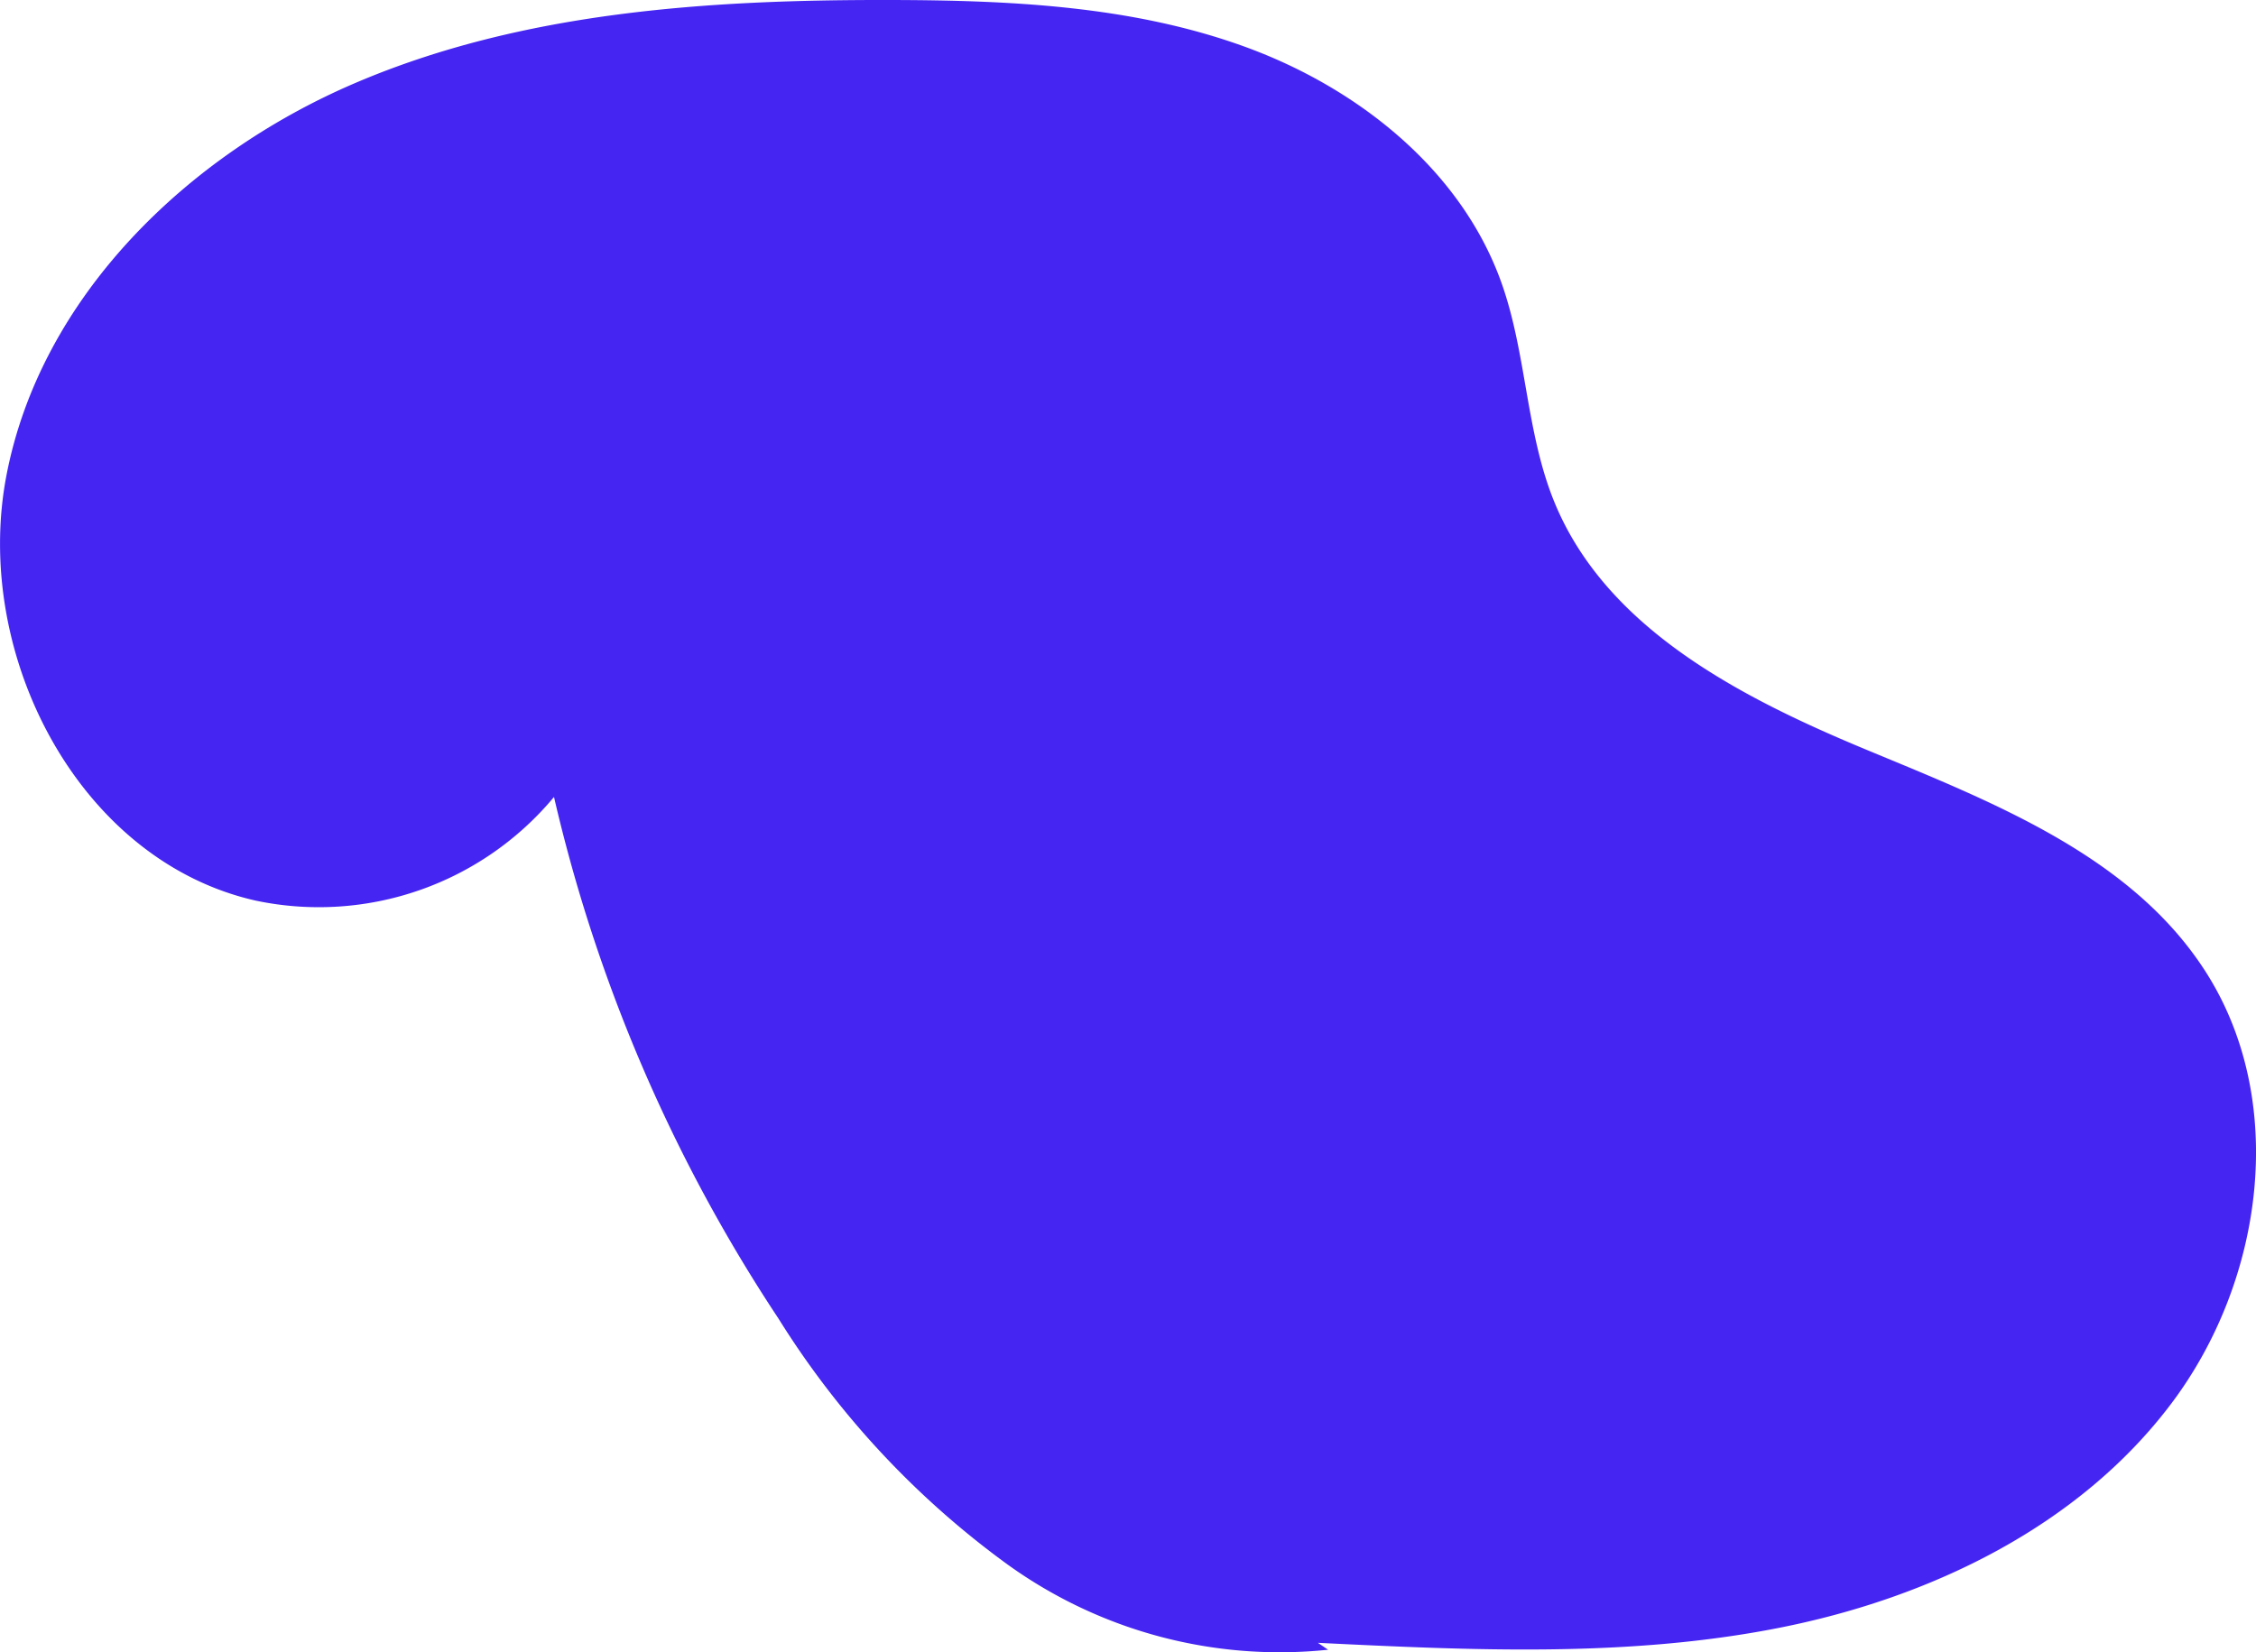 <svg xmlns="http://www.w3.org/2000/svg" width="86.607" height="63.442" viewBox="0 0 86.607 63.442"><defs><style>.a{fill:#4525f2;}</style></defs><path class="a" d="M672.619,252.119a17.87,17.87,0,0,1-12.285-3.259,33.7,33.7,0,0,1-8.81-9.45,61.233,61.233,0,0,1-8.622-20.034,11.744,11.744,0,0,1-11.443,3.981c-6.816-1.53-10.9-9.483-9.575-16.342s6.956-12.3,13.377-15.048,13.577-3.207,20.563-3.192c4.607.01,9.3.225,13.628,1.805s8.291,4.729,9.829,9.071c.964,2.723.932,5.736,2.028,8.408,1.989,4.851,7.149,7.5,11.992,9.51s10.107,4.051,12.963,8.448c3.225,4.965,2.294,11.9-1.26,16.631s-9.261,7.482-15.07,8.63-11.792.864-17.706.576" transform="translate(-621.634 -188.775)"/></svg>